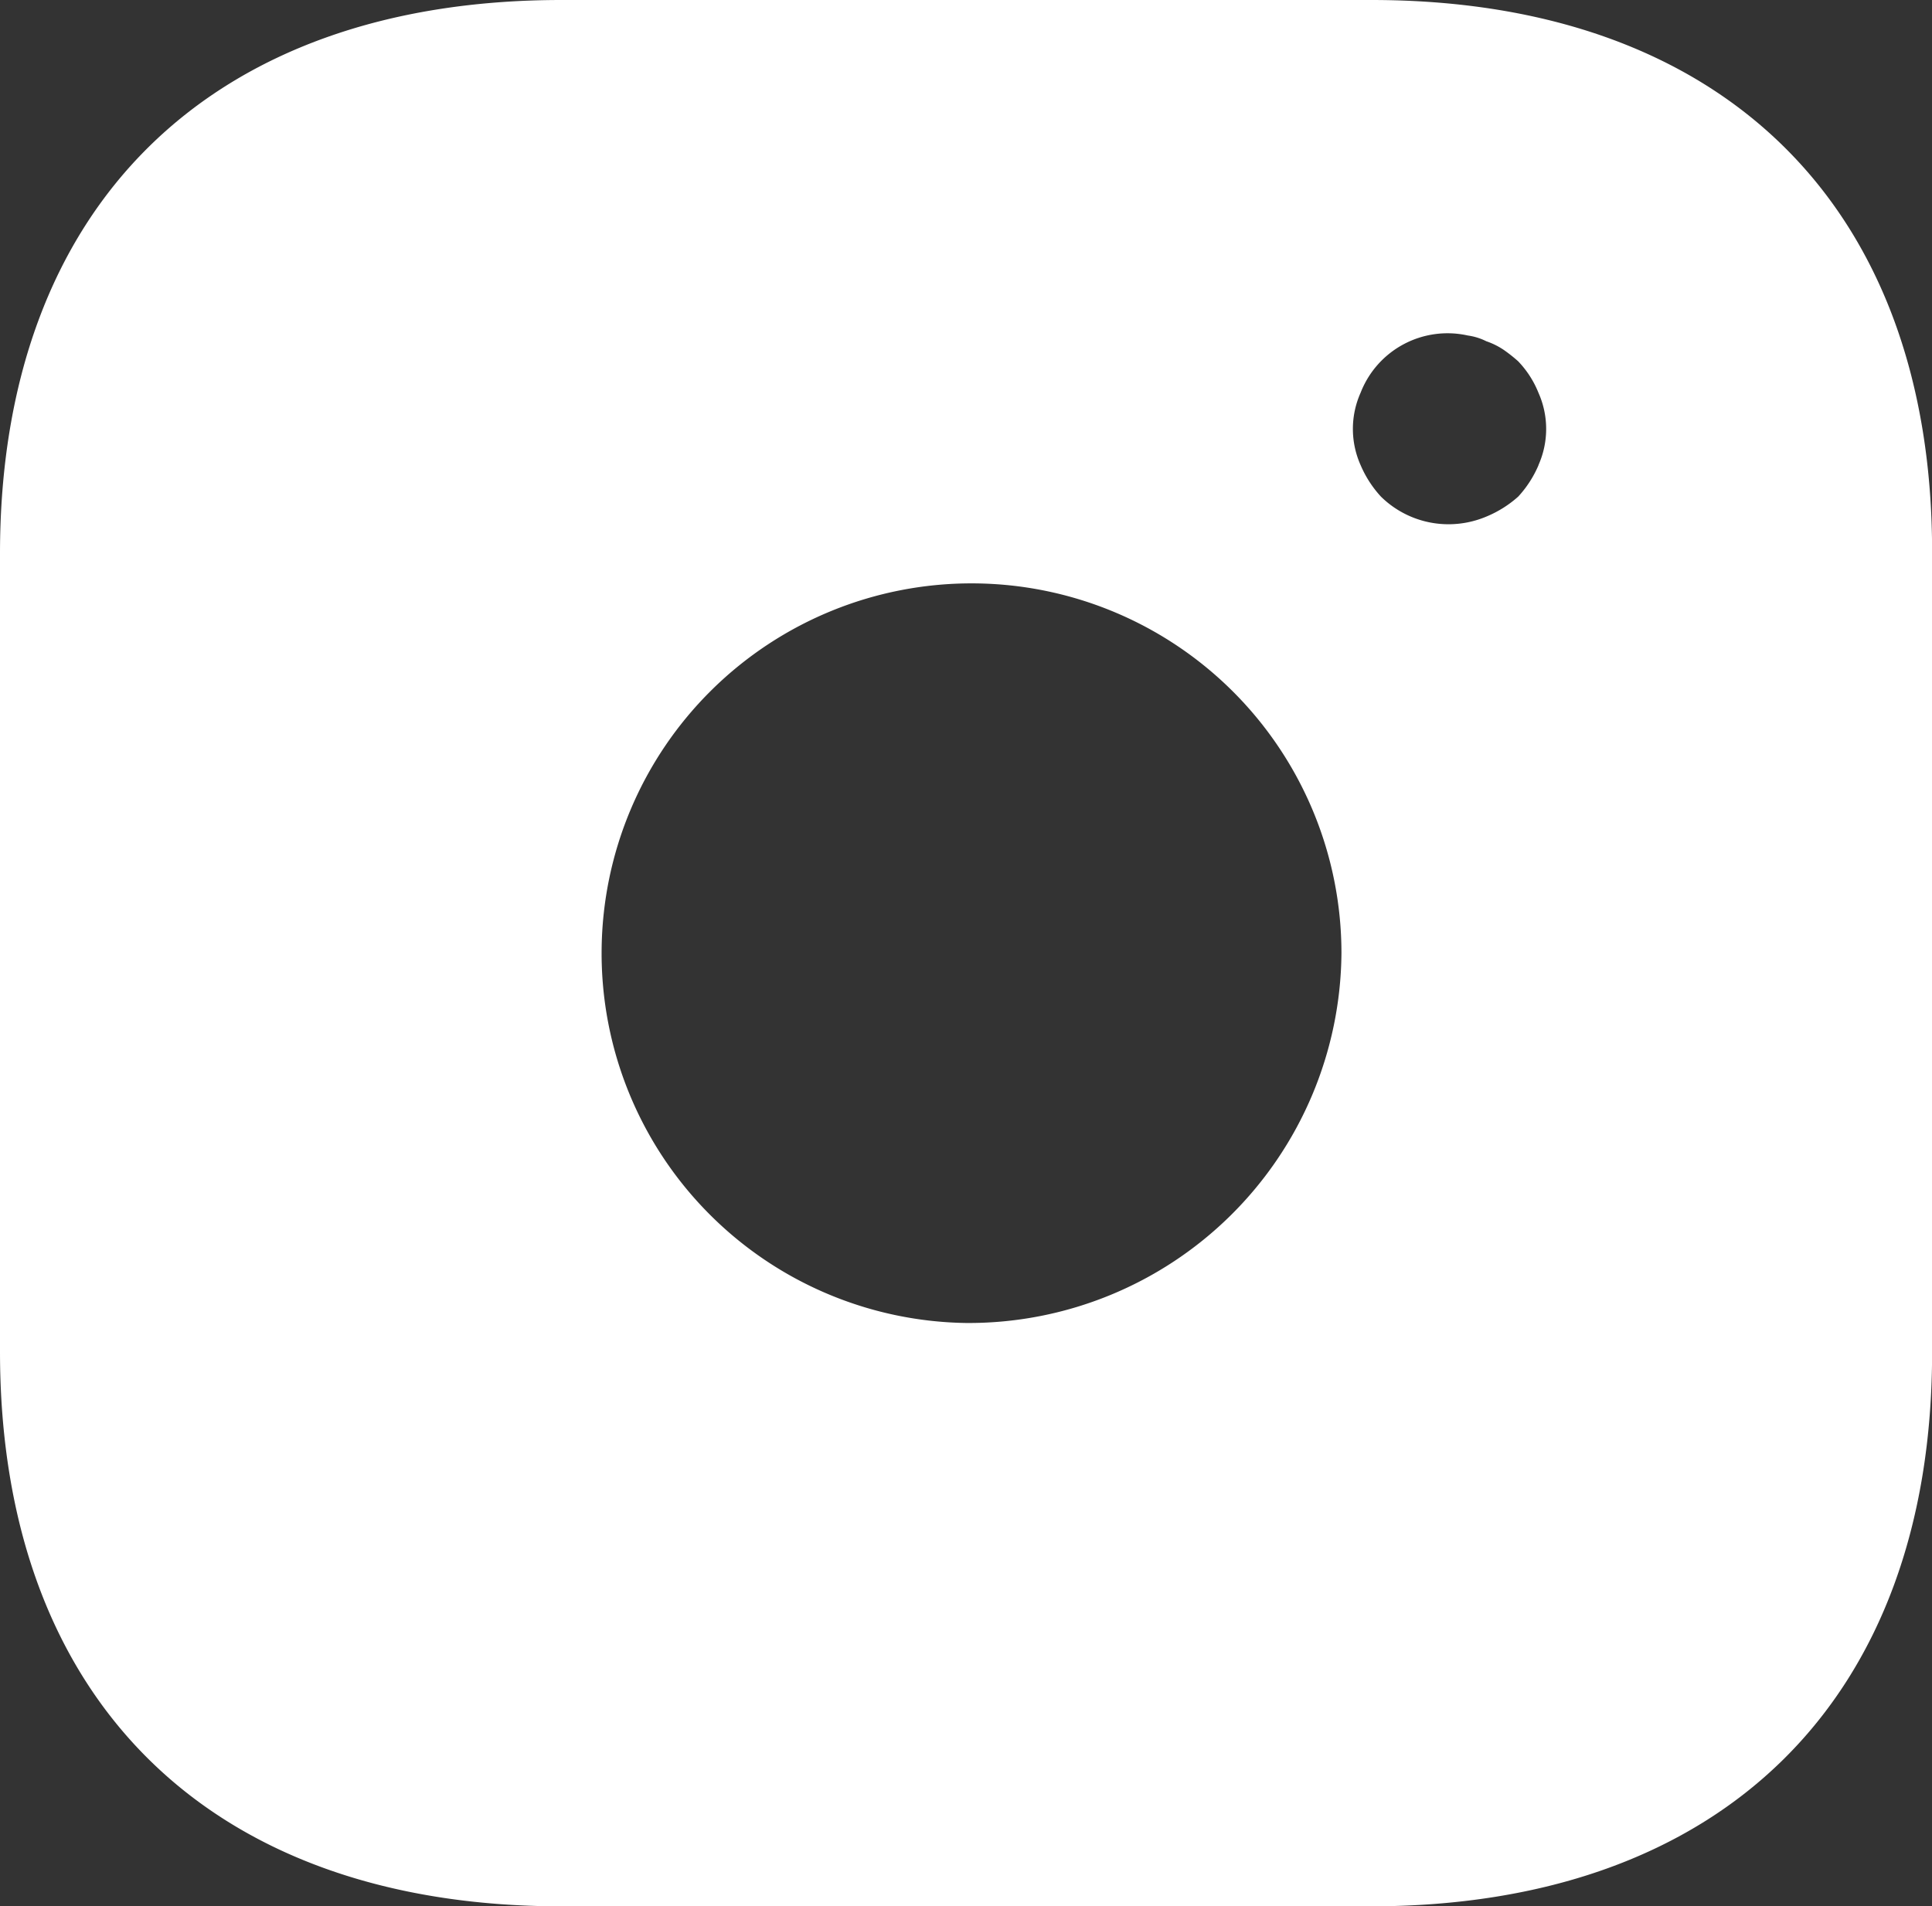 <svg xmlns="http://www.w3.org/2000/svg" width="20.264" height="20" xmlns:v="https://vecta.io/nano"><rect width="100%" height="100%" fill="#333333" stroke="none"/><path d="M14.384 0H5.89C2.2 0 0 2.17 0 5.81v8.37C0 17.83 2.2 20 5.89 20h8.485c3.69 0 5.89-2.17 5.89-5.81V5.81C20.274 2.17 18.074 0 14.384 0zm-4.247 13.88A3.88 3.88 0 1 1 14.07 10a3.911 3.911 0 0 1-3.933 3.88zm6-9a1.153 1.153 0 0 1-.213.33 1.173 1.173 0 0 1-.335.21 1.021 1.021 0 0 1-.385.08 1.01 1.01 0 0 1-.72-.29 1.153 1.153 0 0 1-.213-.33.931.931 0 0 1 0-.76.978.978 0 0 1 1.125-.6.618.618 0 0 1 .193.06.772.772 0 0 1 .182.09 1.593 1.593 0 0 1 .152.12 1.031 1.031 0 0 1 .213.33.931.931 0 0 1 0 .76z" fill="#fff"/></svg>